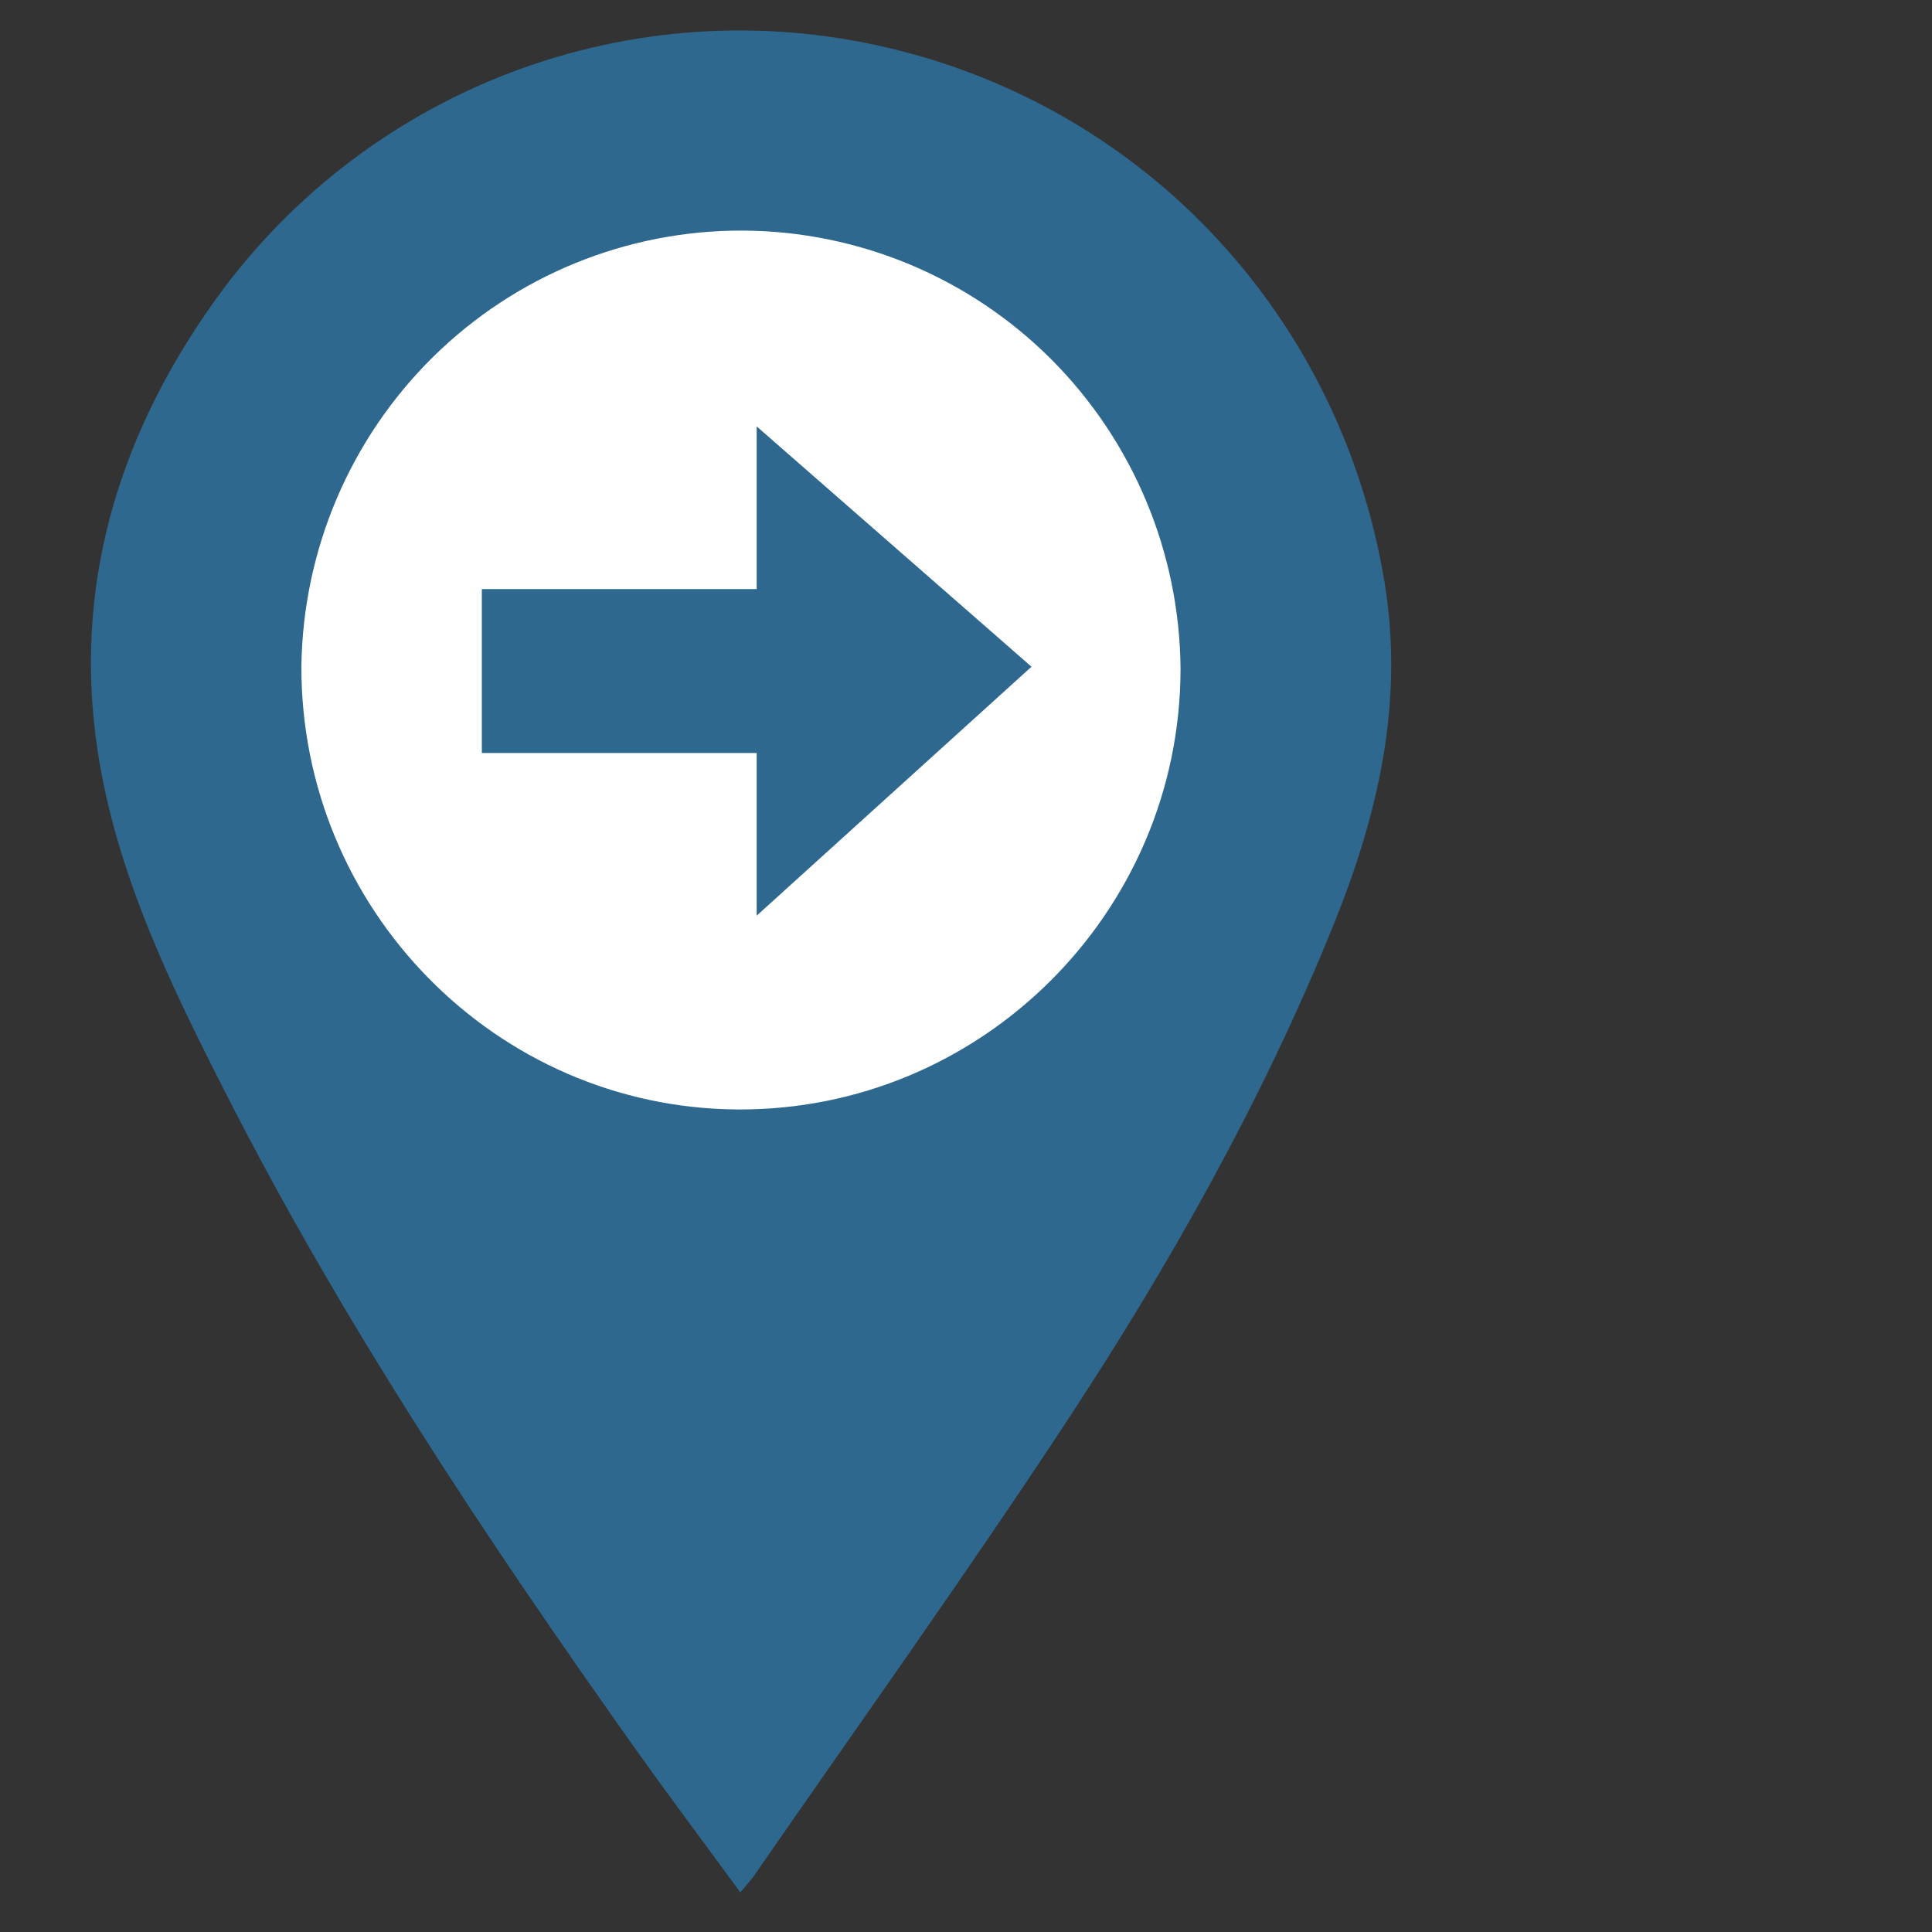 <svg width="20" height="20" viewBox="0 0 20 20" fill="none" xmlns="http://www.w3.org/2000/svg">
<rect x="0" y="0" width="20" height="20" fill="#333333" stroke="none"/>
<ellipse cx="7.922" cy="6.645" rx="5.484" ry="5.452" fill="white"/>
<path d="M7.664 19.59C7.282 19.068 6.917 18.582 6.566 18.088C5.016 15.904 3.535 13.676 2.319 11.282C1.752 10.168 1.205 9.035 1.013 7.787C0.754 6.103 1.208 4.567 2.17 3.188C2.937 2.085 4.016 1.238 5.268 0.758C6.519 0.278 7.886 0.186 9.19 0.494C11.879 1.125 13.886 3.299 14.334 6.036C14.537 7.281 14.263 8.441 13.803 9.579C13.069 11.389 12.116 13.081 11.047 14.707C10.006 16.29 8.903 17.832 7.824 19.391C7.791 19.445 7.743 19.494 7.664 19.59ZM3.12 6.893C3.111 9.409 5.136 11.469 7.633 11.485C10.152 11.501 12.216 9.451 12.221 6.928C12.213 5.724 11.733 4.572 10.884 3.721C10.035 2.871 8.886 2.392 7.687 2.387C6.489 2.383 5.336 2.853 4.481 3.697C3.626 4.541 3.137 5.689 3.12 6.893V6.893Z" fill="#2E688E"/>
<path d="M4.988 6.098H7.833V4.414L10.678 6.902L7.833 9.479V7.795H4.988V6.098Z" fill="#2E688E"/>
</svg>
